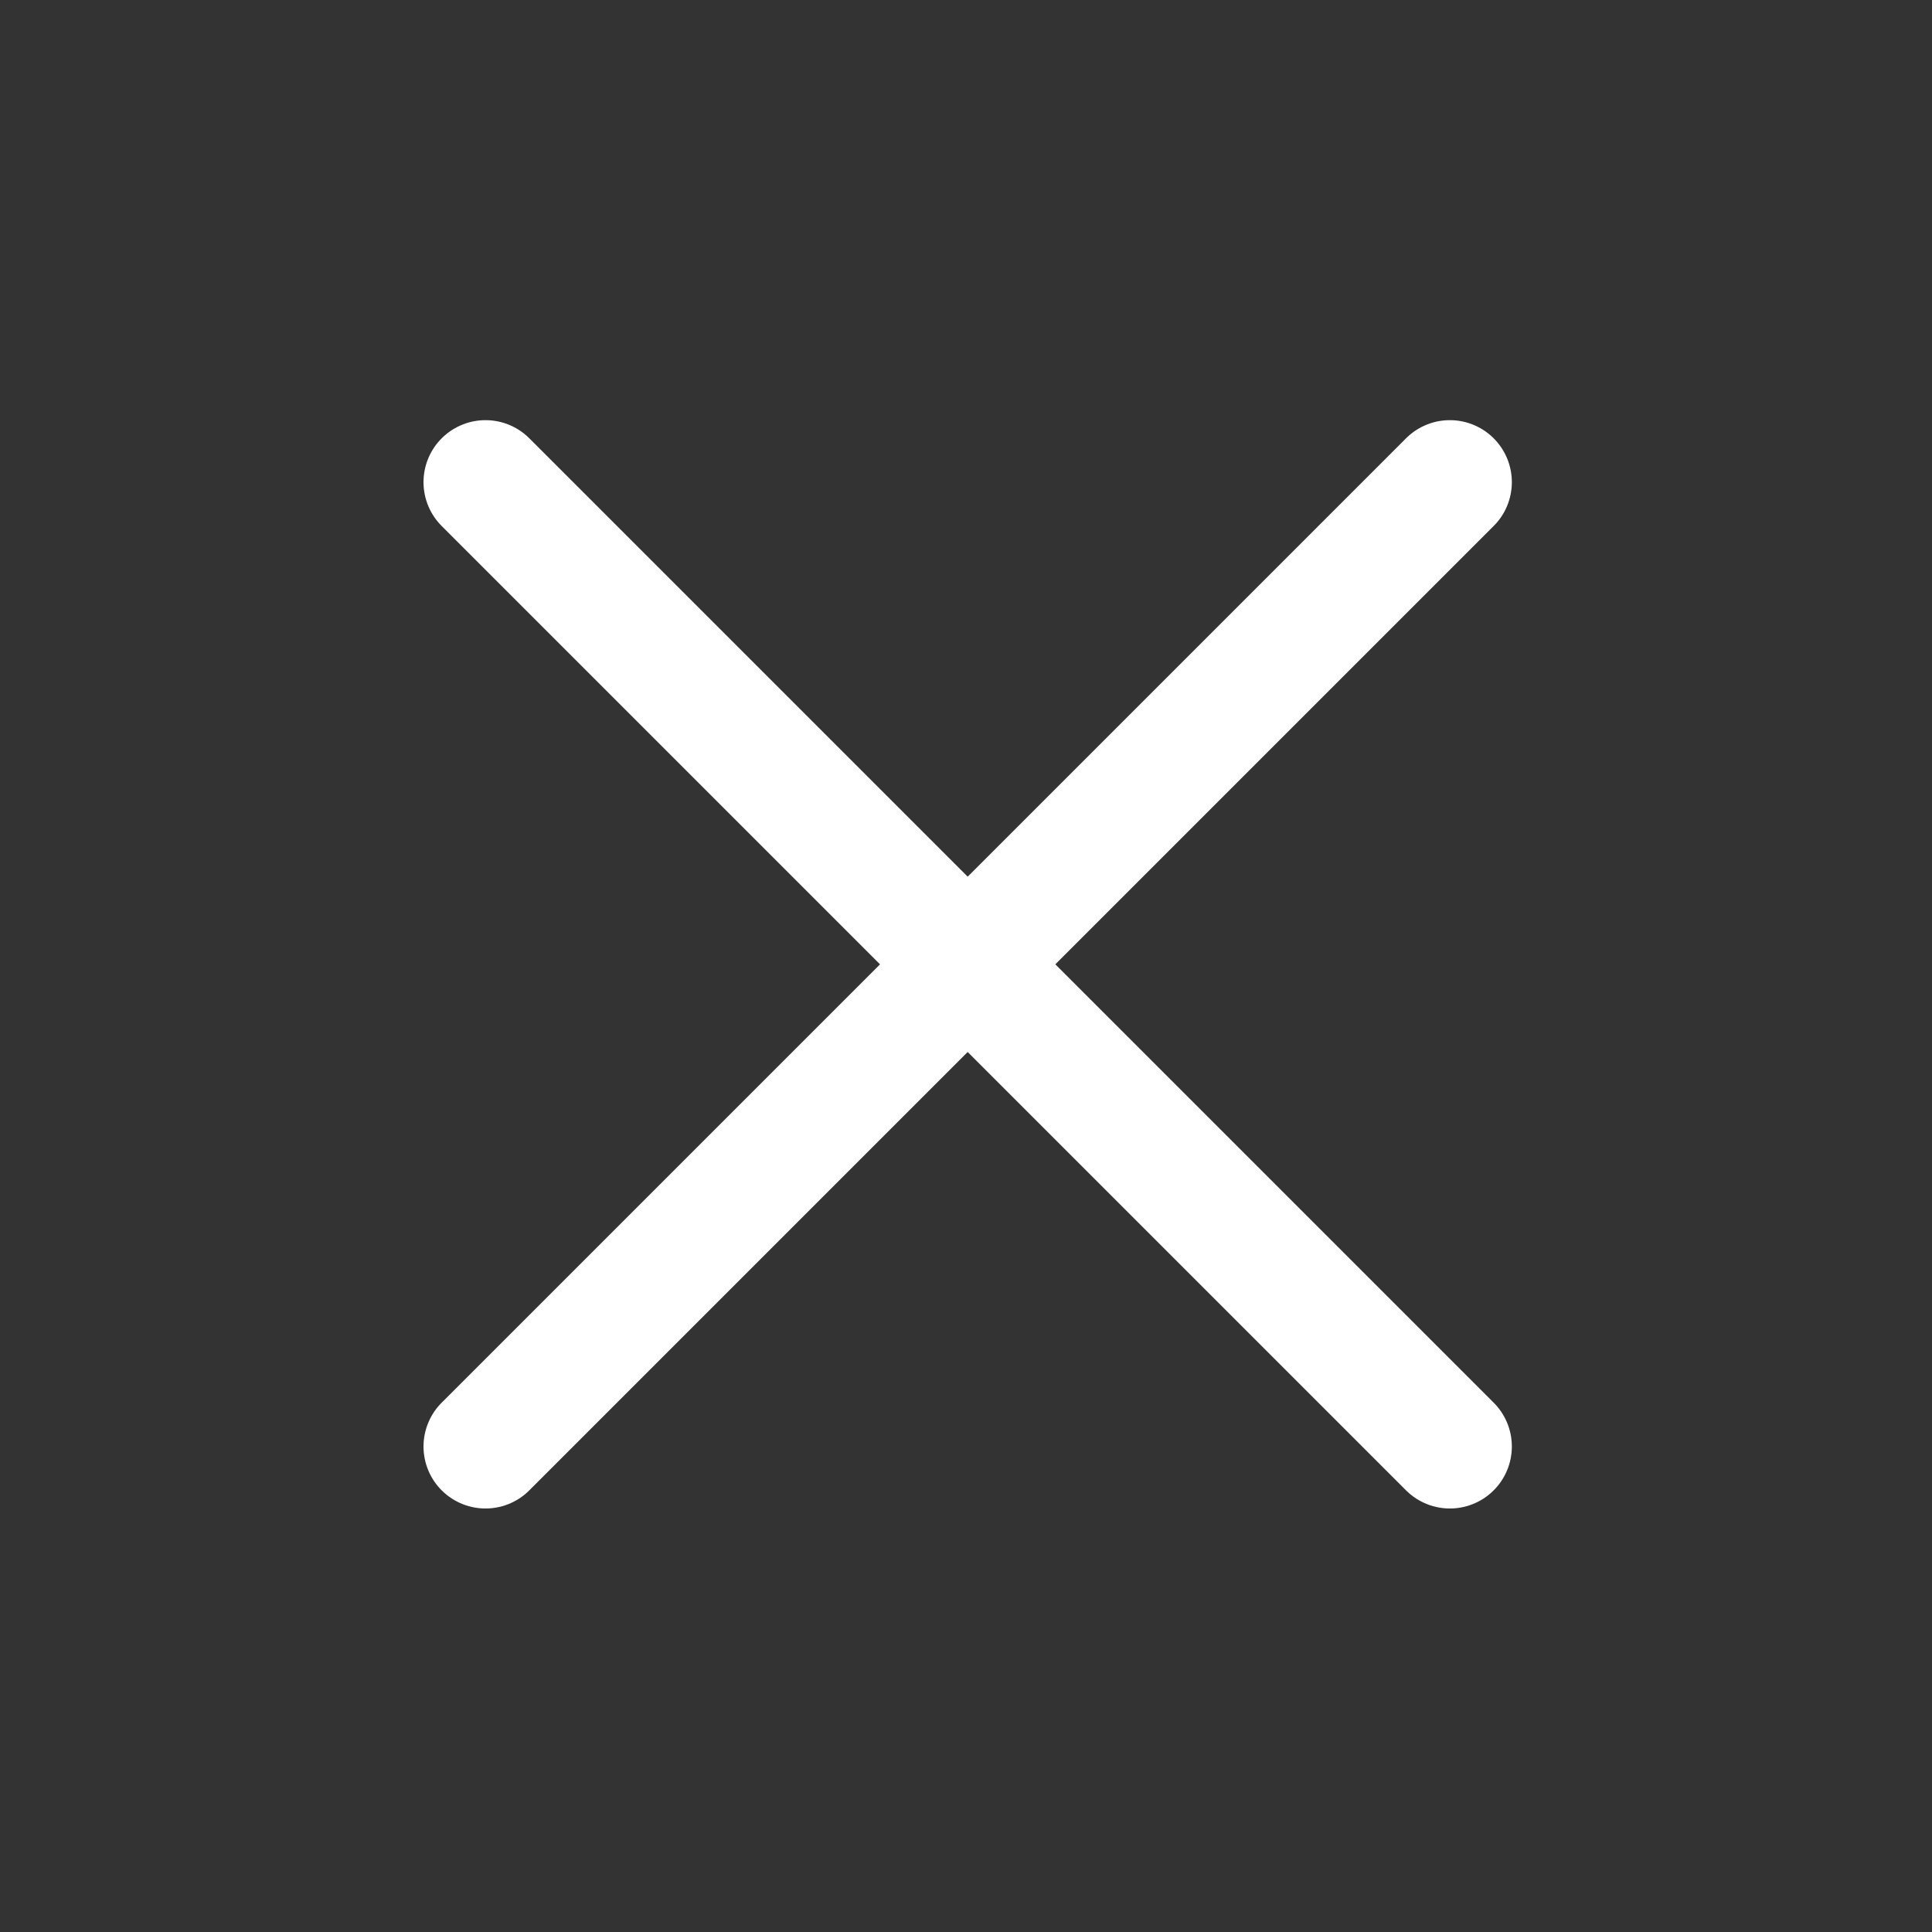 <svg width="34" height="34" viewBox="0 0 34 34" fill="none" xmlns="http://www.w3.org/2000/svg">
<rect x="0" y="0" width="34" height="34" fill="#333333" stroke="none"/>
<path d="M8.544 8.485L16.258 16.199L17.801 17.742L25.515 25.456" stroke="white" stroke-width="2.182" stroke-linecap="round" stroke-linejoin="round"/>
<path d="M25.515 8.485L17.801 16.199L16.258 17.742L8.544 25.456" stroke="white" stroke-width="2.182" stroke-linecap="round" stroke-linejoin="round"/>
</svg>
